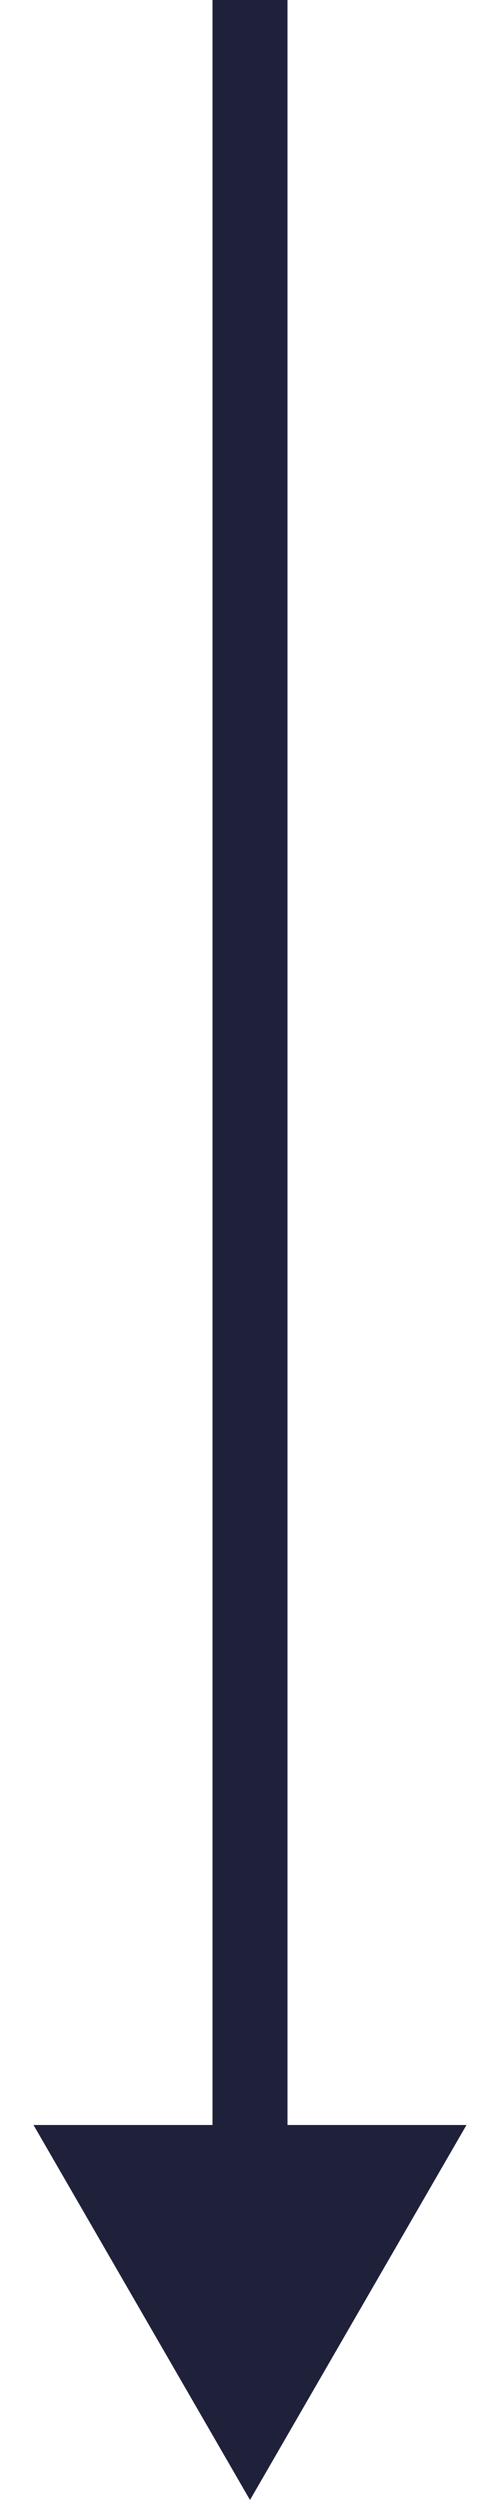 <svg width="10" height="50" viewBox="0 0 10 50" fill="none" xmlns="http://www.w3.org/2000/svg">
<path d="M5 50L9.33 42.5L0.67 42.5L5 50ZM4.25 3.27836e-08L4.25 43.25L5.75 43.25L5.75 -3.27836e-08L4.25 3.27836e-08Z" fill="#1F213A"/>
</svg>
